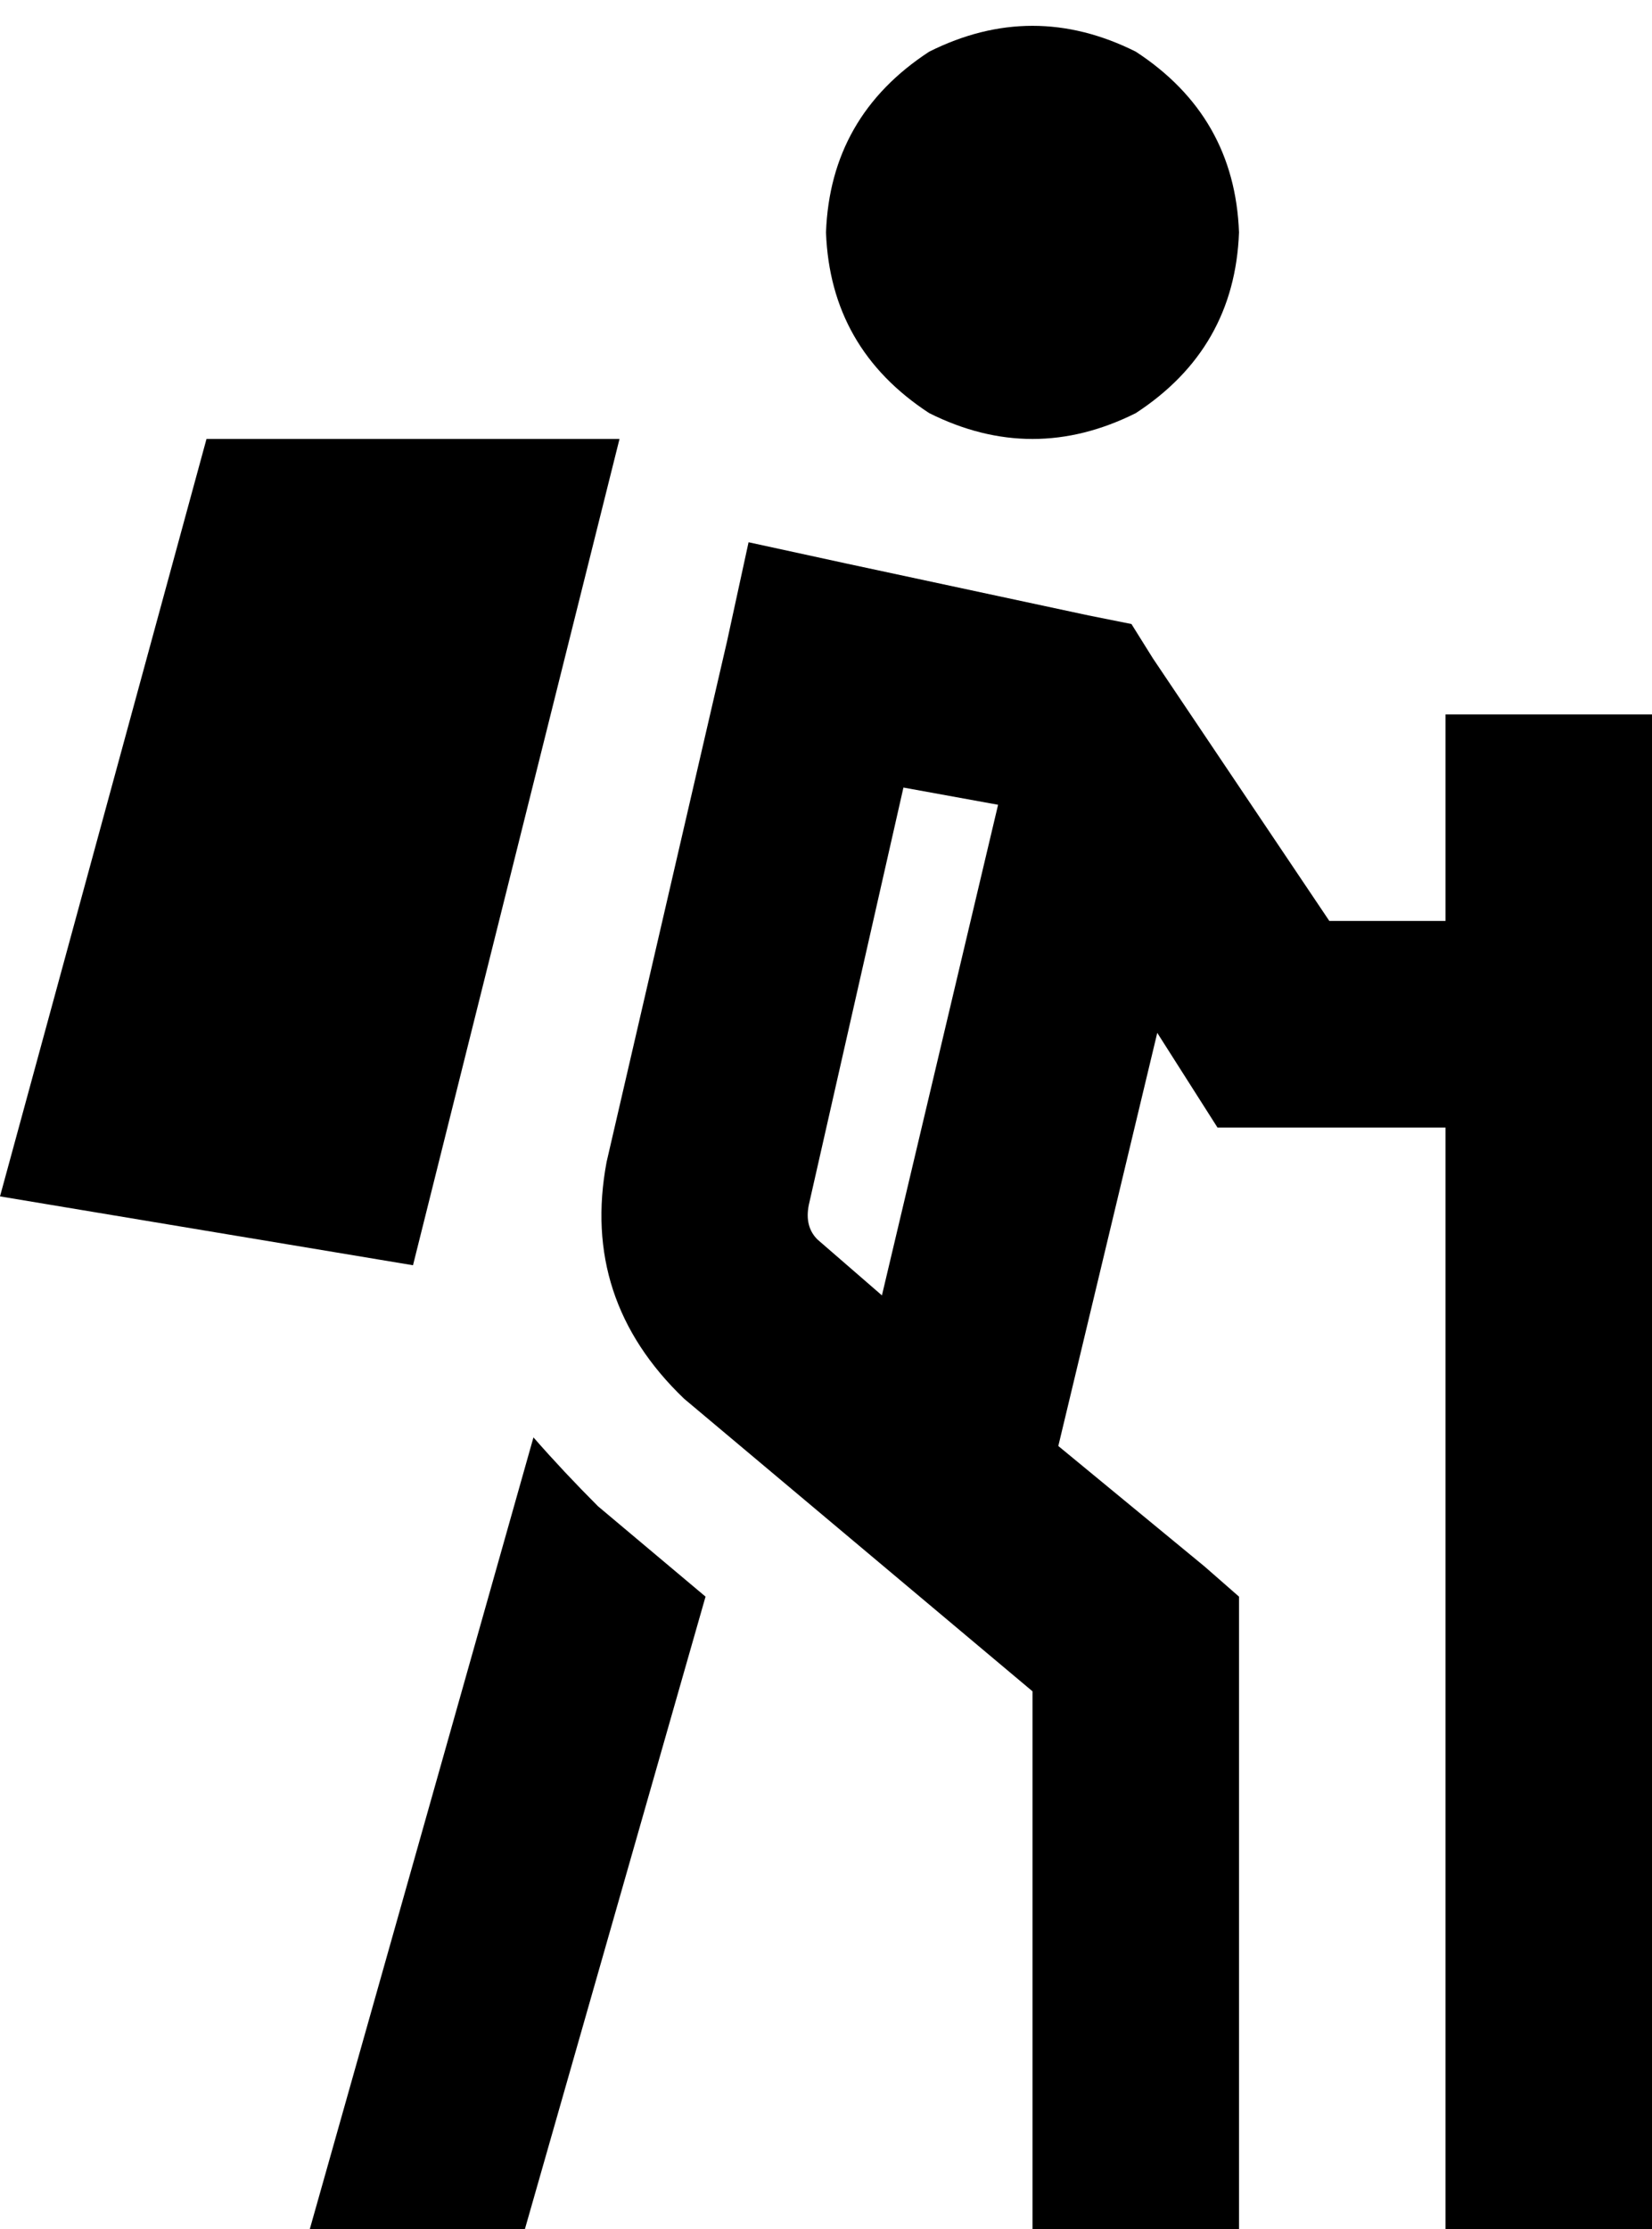 <svg viewBox="0 0 384 518">
  <path
    d="M 288 54 Q 287 27 264 12 Q 240 0 216 12 Q 193 27 192 54 Q 193 81 216 96 Q 240 108 264 96 Q 287 81 288 54 L 288 54 Z M 144 102 L 48 102 L 0 278 L 96 294 L 144 102 L 144 102 Z M 384 190 L 384 166 L 336 166 L 336 190 L 336 214 L 309 214 L 268 153 L 263 145 L 253 143 L 197 131 L 174 126 L 169 149 L 141 270 Q 135 302 159 325 L 240 393 L 240 494 L 240 518 L 288 518 L 288 494 L 288 382 L 288 371 L 280 364 L 246 336 L 269 240 L 276 251 L 283 262 L 296 262 L 336 262 L 336 494 L 336 518 L 384 518 L 384 494 L 384 190 L 384 190 Z M 205 301 L 190 288 Q 187 285 188 280 L 210 183 L 232 187 L 205 301 L 205 301 Z M 124 334 L 72 518 L 122 518 L 164 371 L 139 350 Q 131 342 124 334 L 124 334 Z"
  />
</svg>